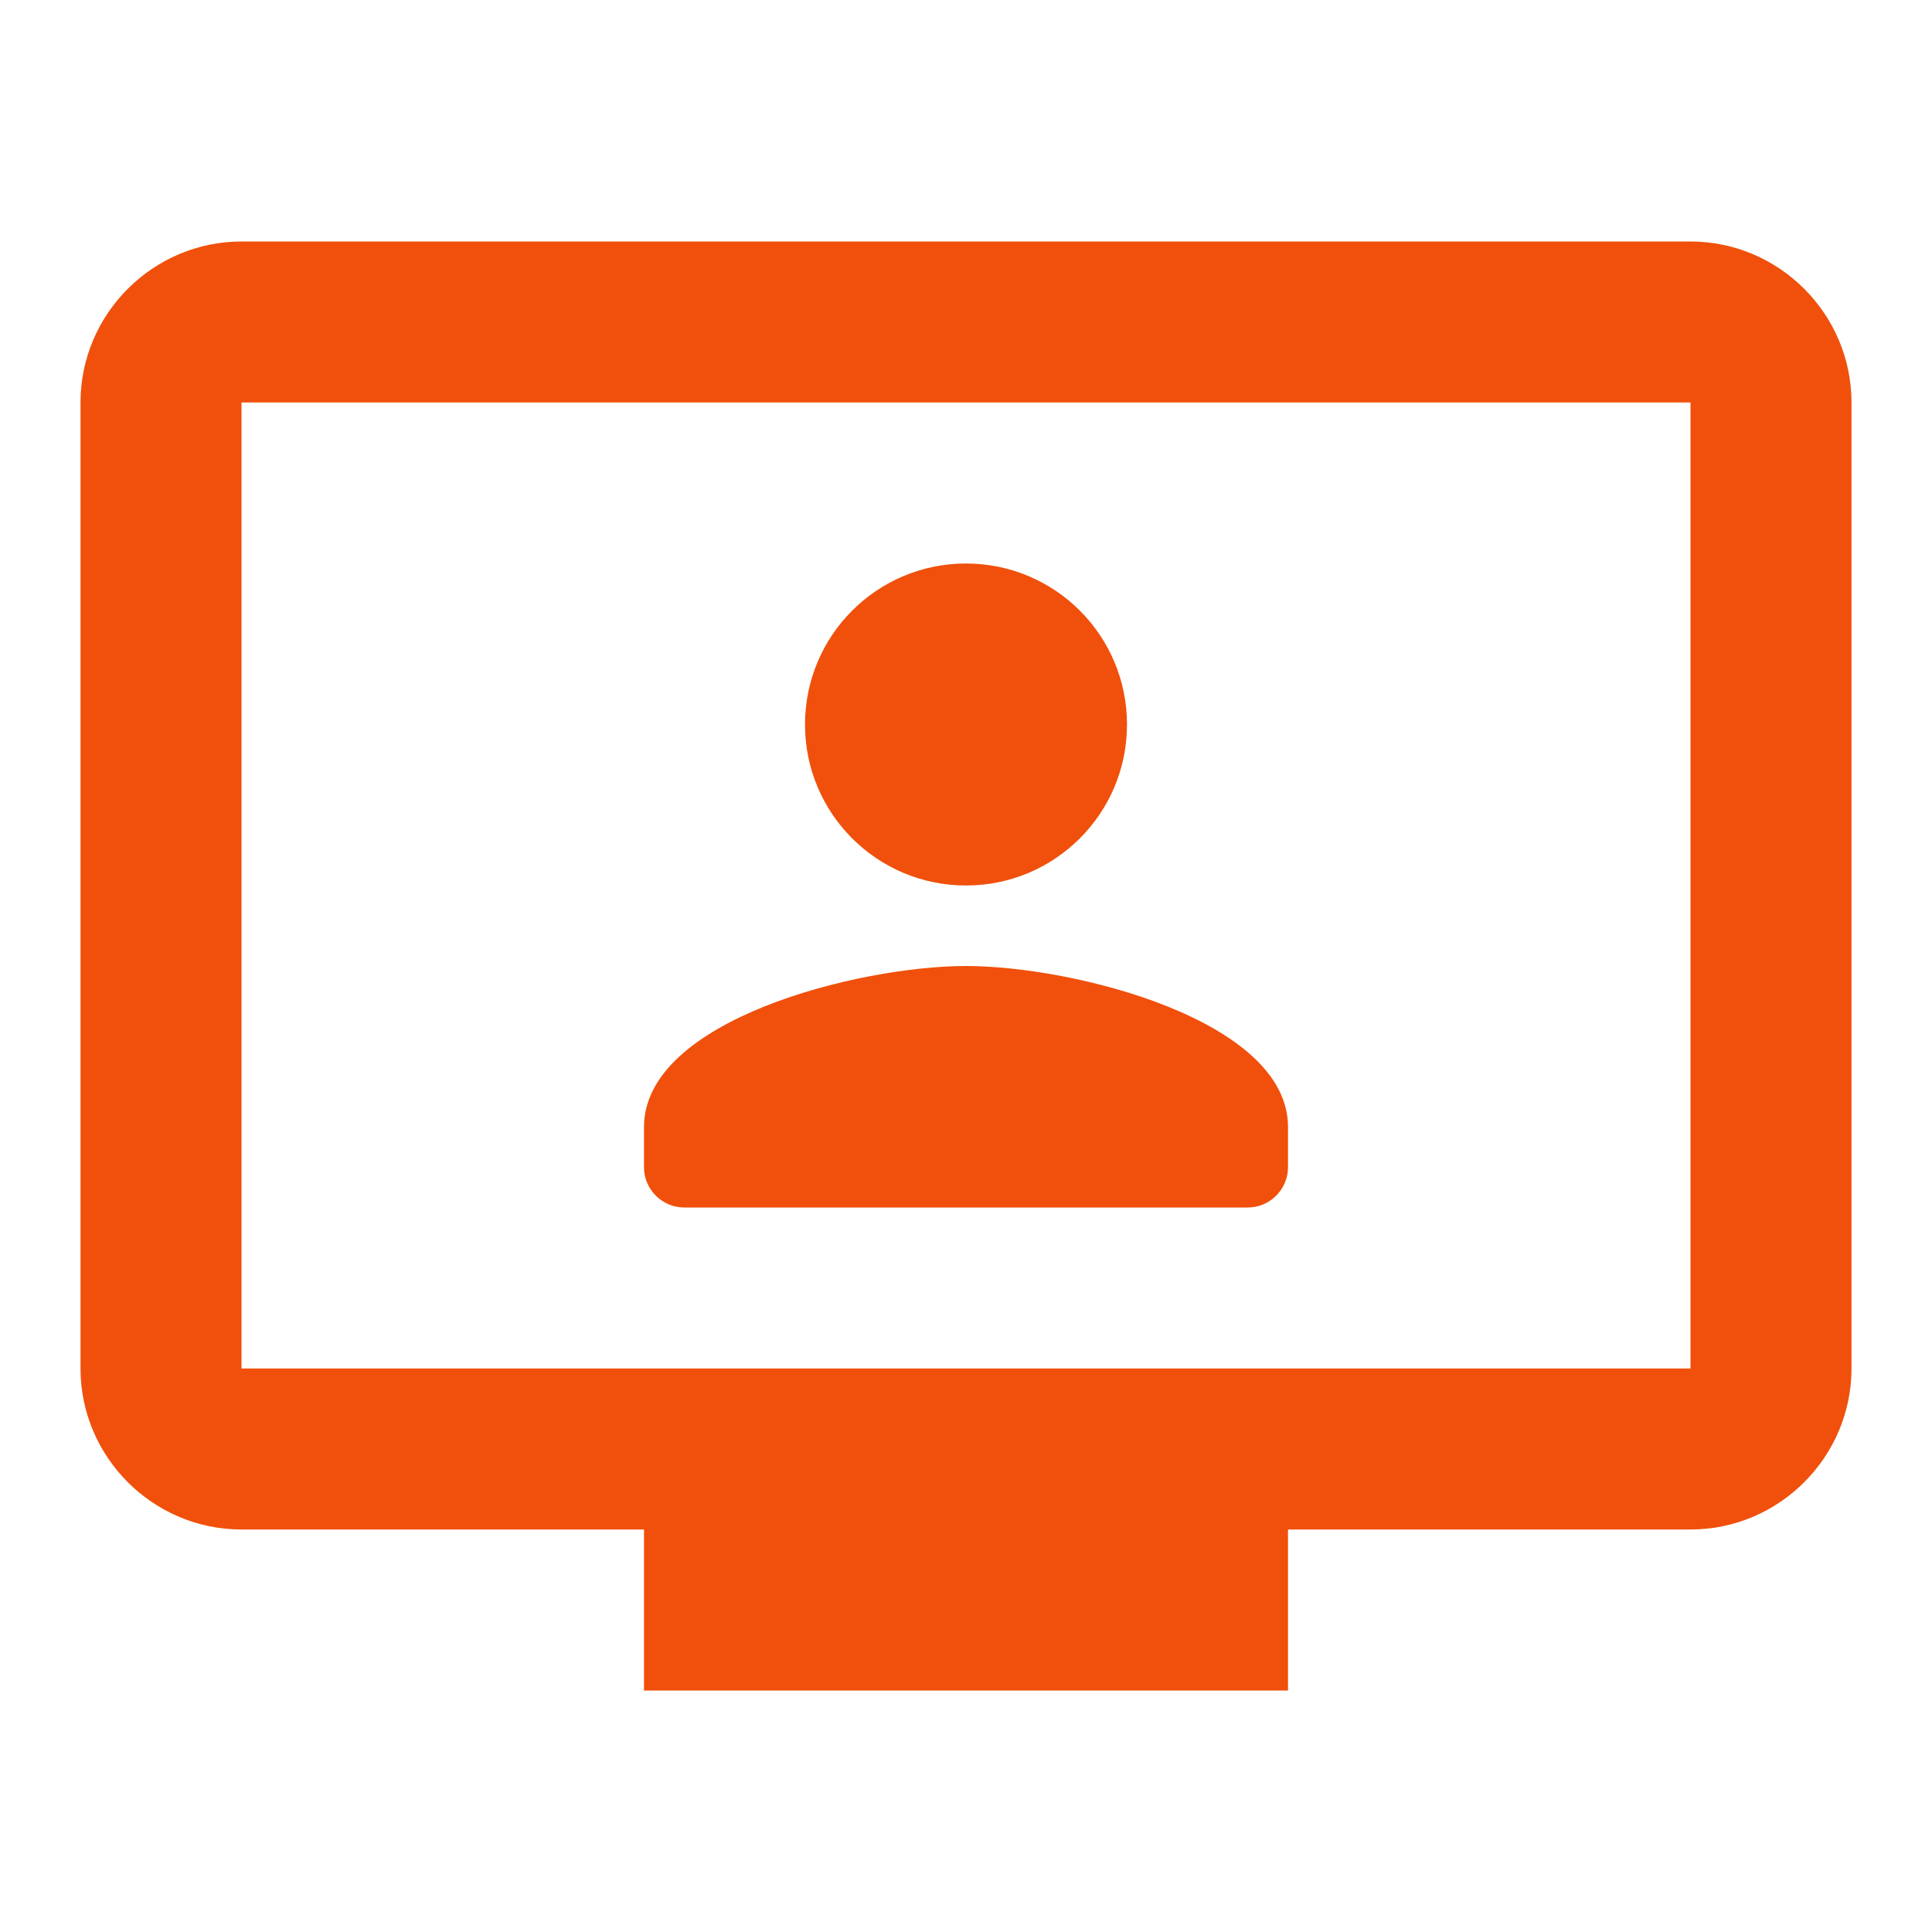 <svg width="24" height="24" viewBox="0 0 24 24" fill="none" xmlns="http://www.w3.org/2000/svg">
<path d="M21 3H3C1.9 3 1 3.9 1 5V17C1 18.1 1.9 19 3 19H8V21H16V19H21C22.1 19 23 18.1 23 17V5C23 3.9 22.1 3 21 3ZM21 17H3V5H12H21V17Z" fill="#F0500B"/>
<path d="M12 11C13.105 11 14 10.105 14 9C14 7.895 13.105 7 12 7C10.895 7 10 7.895 10 9C10 10.105 10.895 11 12 11ZM12 12C10.665 12 8 12.67 8 14V14.5C8 14.775 8.225 15 8.5 15H15.5C15.775 15 16 14.775 16 14.5V14C16 12.67 13.335 12 12 12Z" fill="#F0500B"/></svg>